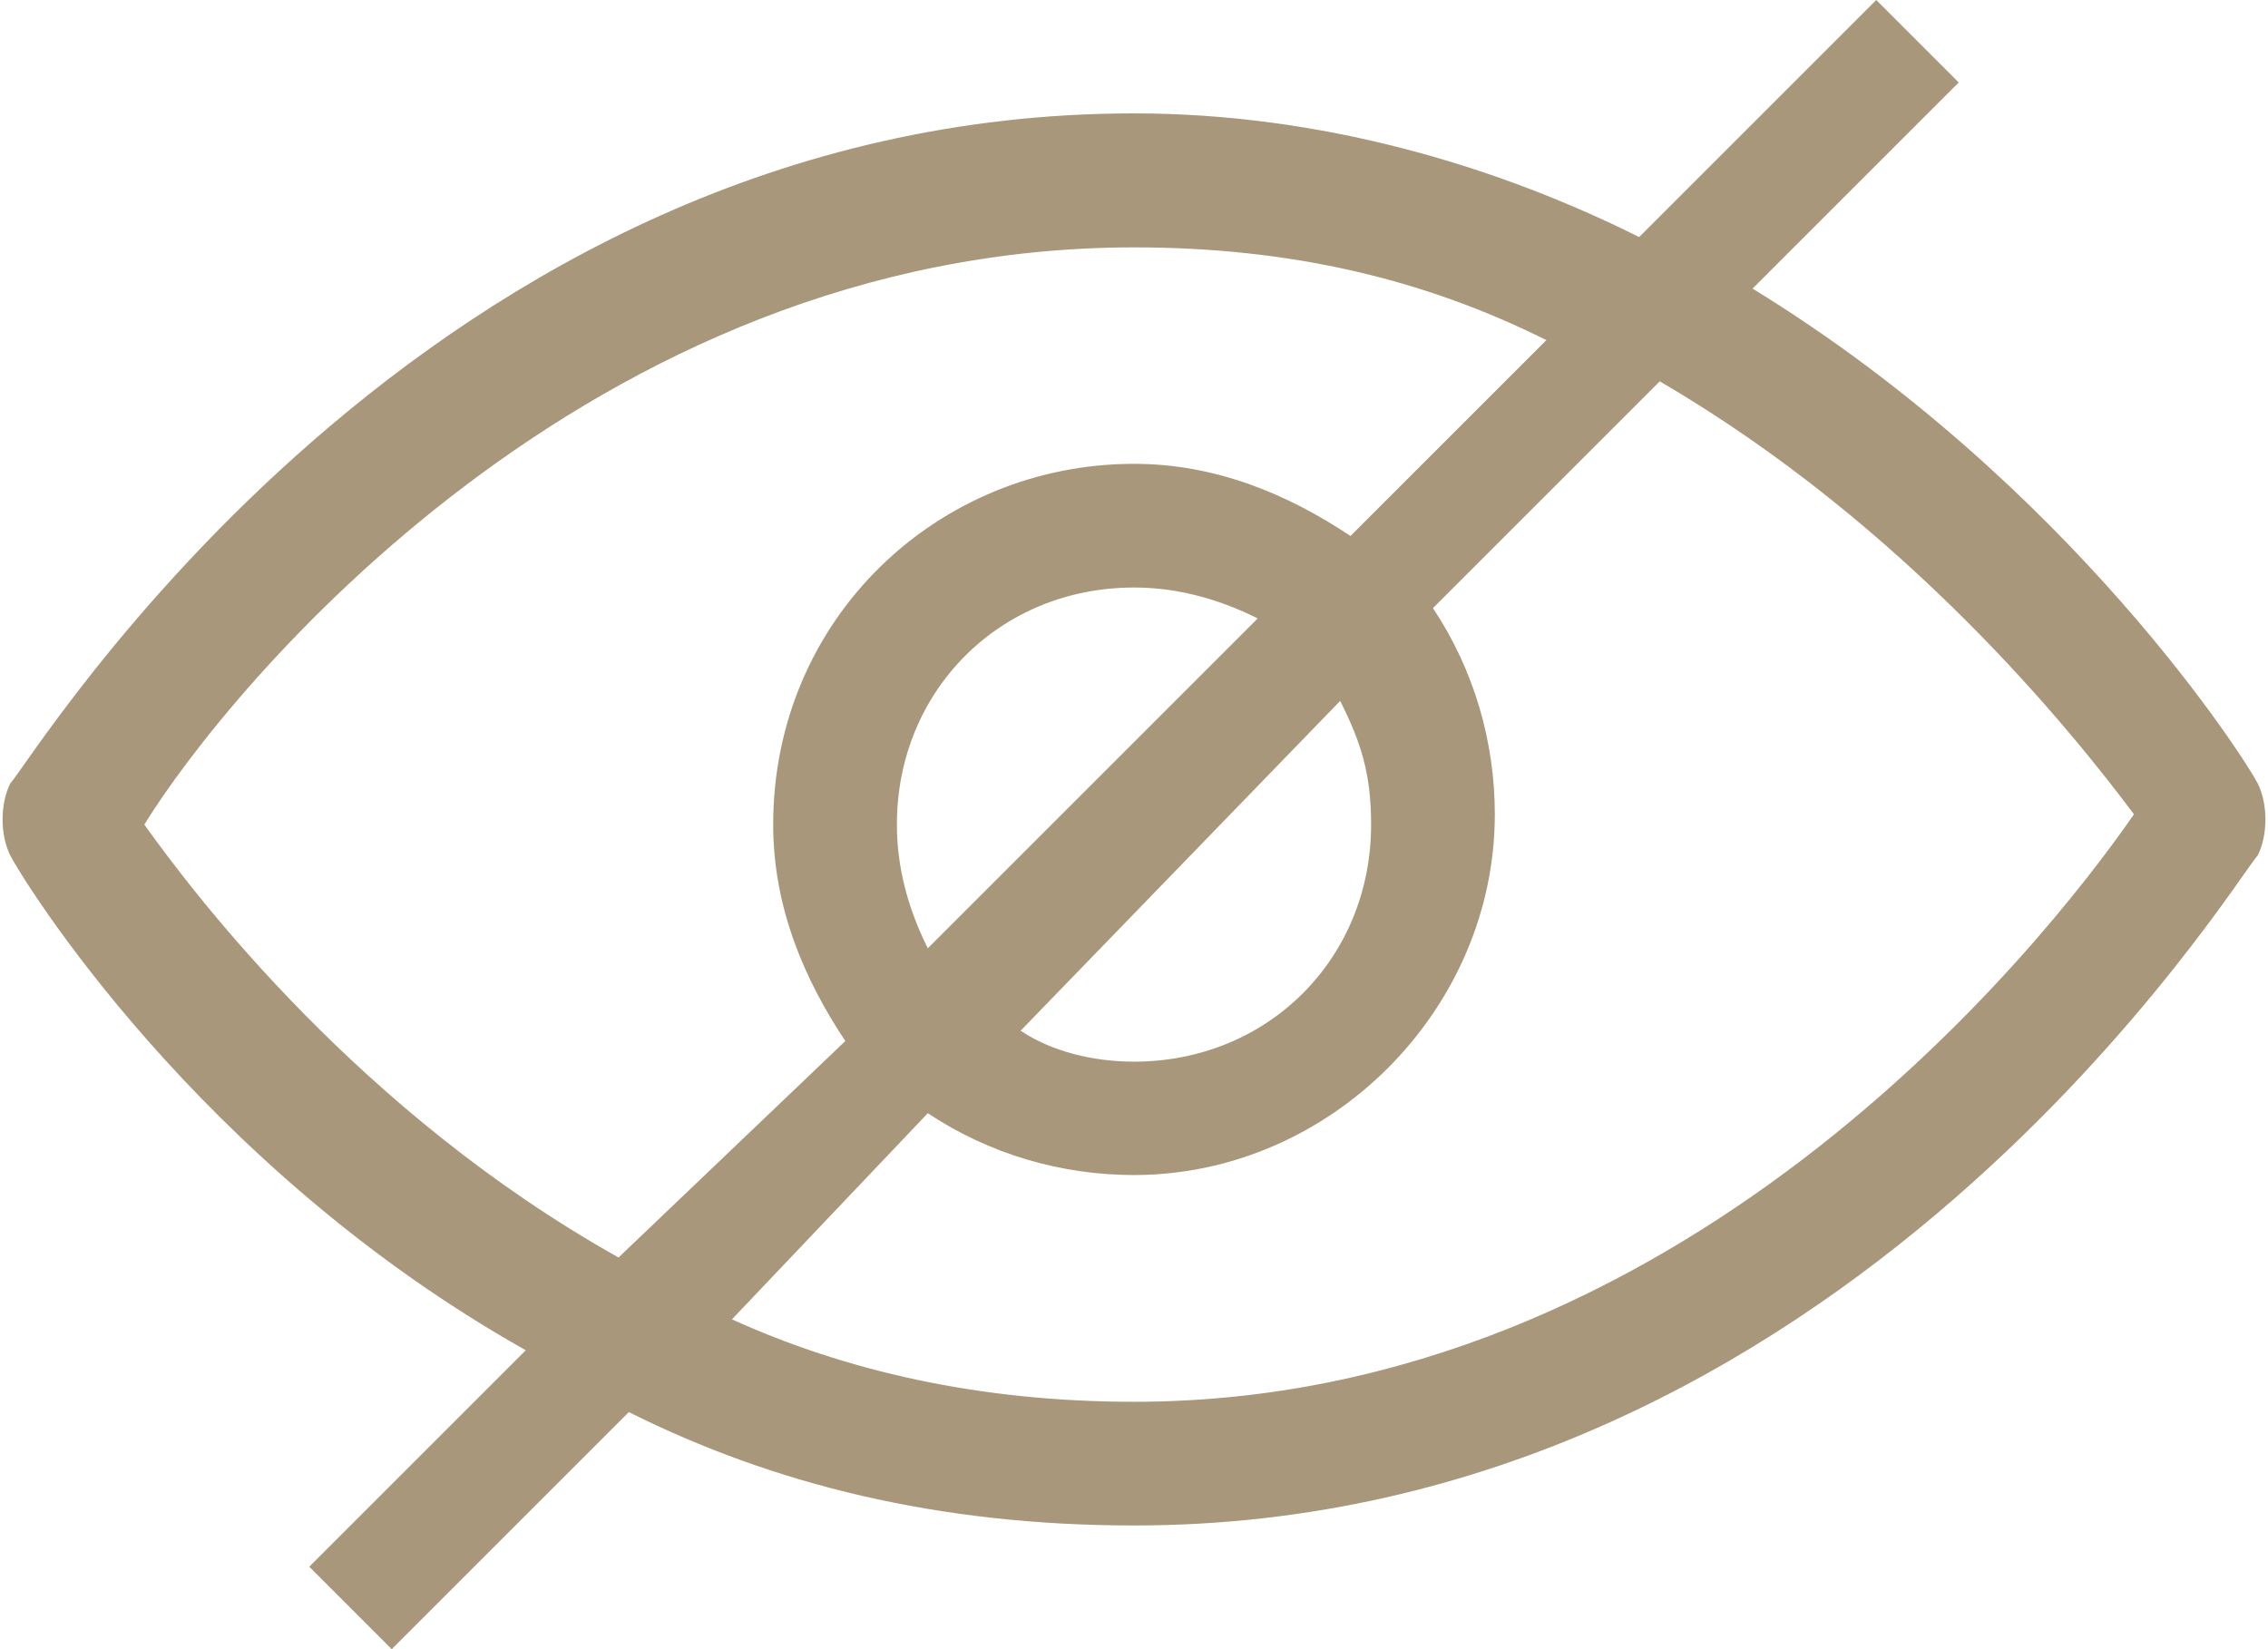 <?xml version="1.0" encoding="utf-8"?>
<!-- Generator: Adobe Illustrator 25.1.0, SVG Export Plug-In . SVG Version: 6.00 Build 0)  -->
<svg version="1.1" id="Calque_1" xmlns="http://www.w3.org/2000/svg" xmlns:xlink="http://www.w3.org/1999/xlink" x="0px" y="0px"
	 viewBox="0 0 22 16" style="enable-background:new 0 0 22 16;" xml:space="preserve">
<style type="text/css">
	.st0{fill:#A8977A;}
</style>
<path class="st0" d="M21.9,7.6c-0.1-0.2-1.8-2.9-4.9-4.8l2-2L18.2,0l-2.3,2.3c-1.4-0.7-3.1-1.2-4.9-1.2C4.1,1.1,0.3,7.4,0.1,7.6
	C0,7.8,0,8.1,0.1,8.3c0.1,0.2,1.8,3,5,4.8L3,15.2L3.8,16l2.3-2.3c1.4,0.7,3,1.1,4.9,1.1c6.9,0,10.7-6.3,10.9-6.5
	C22,8.1,22,7.8,21.9,7.6z M1.4,8C2.2,6.7,5.7,2.4,11,2.4c1.5,0,2.8,0.3,4,0.9l-1.9,1.9c-0.6-0.4-1.3-0.7-2.1-0.7
	C9.1,4.5,7.5,6,7.5,8c0,0.8,0.3,1.5,0.7,2.1L6,12.2C3.5,10.8,1.9,8.7,1.4,8z M13.3,8c0,1.3-1,2.3-2.3,2.3c-0.4,0-0.8-0.1-1.1-0.3
	L13,6.8C13.2,7.2,13.3,7.5,13.3,8z M8.7,8c0-1.3,1-2.3,2.3-2.3c0.4,0,0.8,0.1,1.2,0.3L9,9.2C8.8,8.8,8.7,8.4,8.7,8z M11,13.6
	c-1.5,0-2.8-0.3-3.9-0.8L9,10.8c0.6,0.4,1.3,0.6,2,0.6c1.9,0,3.5-1.6,3.5-3.5c0-0.7-0.2-1.4-0.6-2l2.2-2.2c2.4,1.4,4,3.4,4.6,4.2
	C19.8,9.2,16.3,13.6,11,13.6z"/>
</svg>
